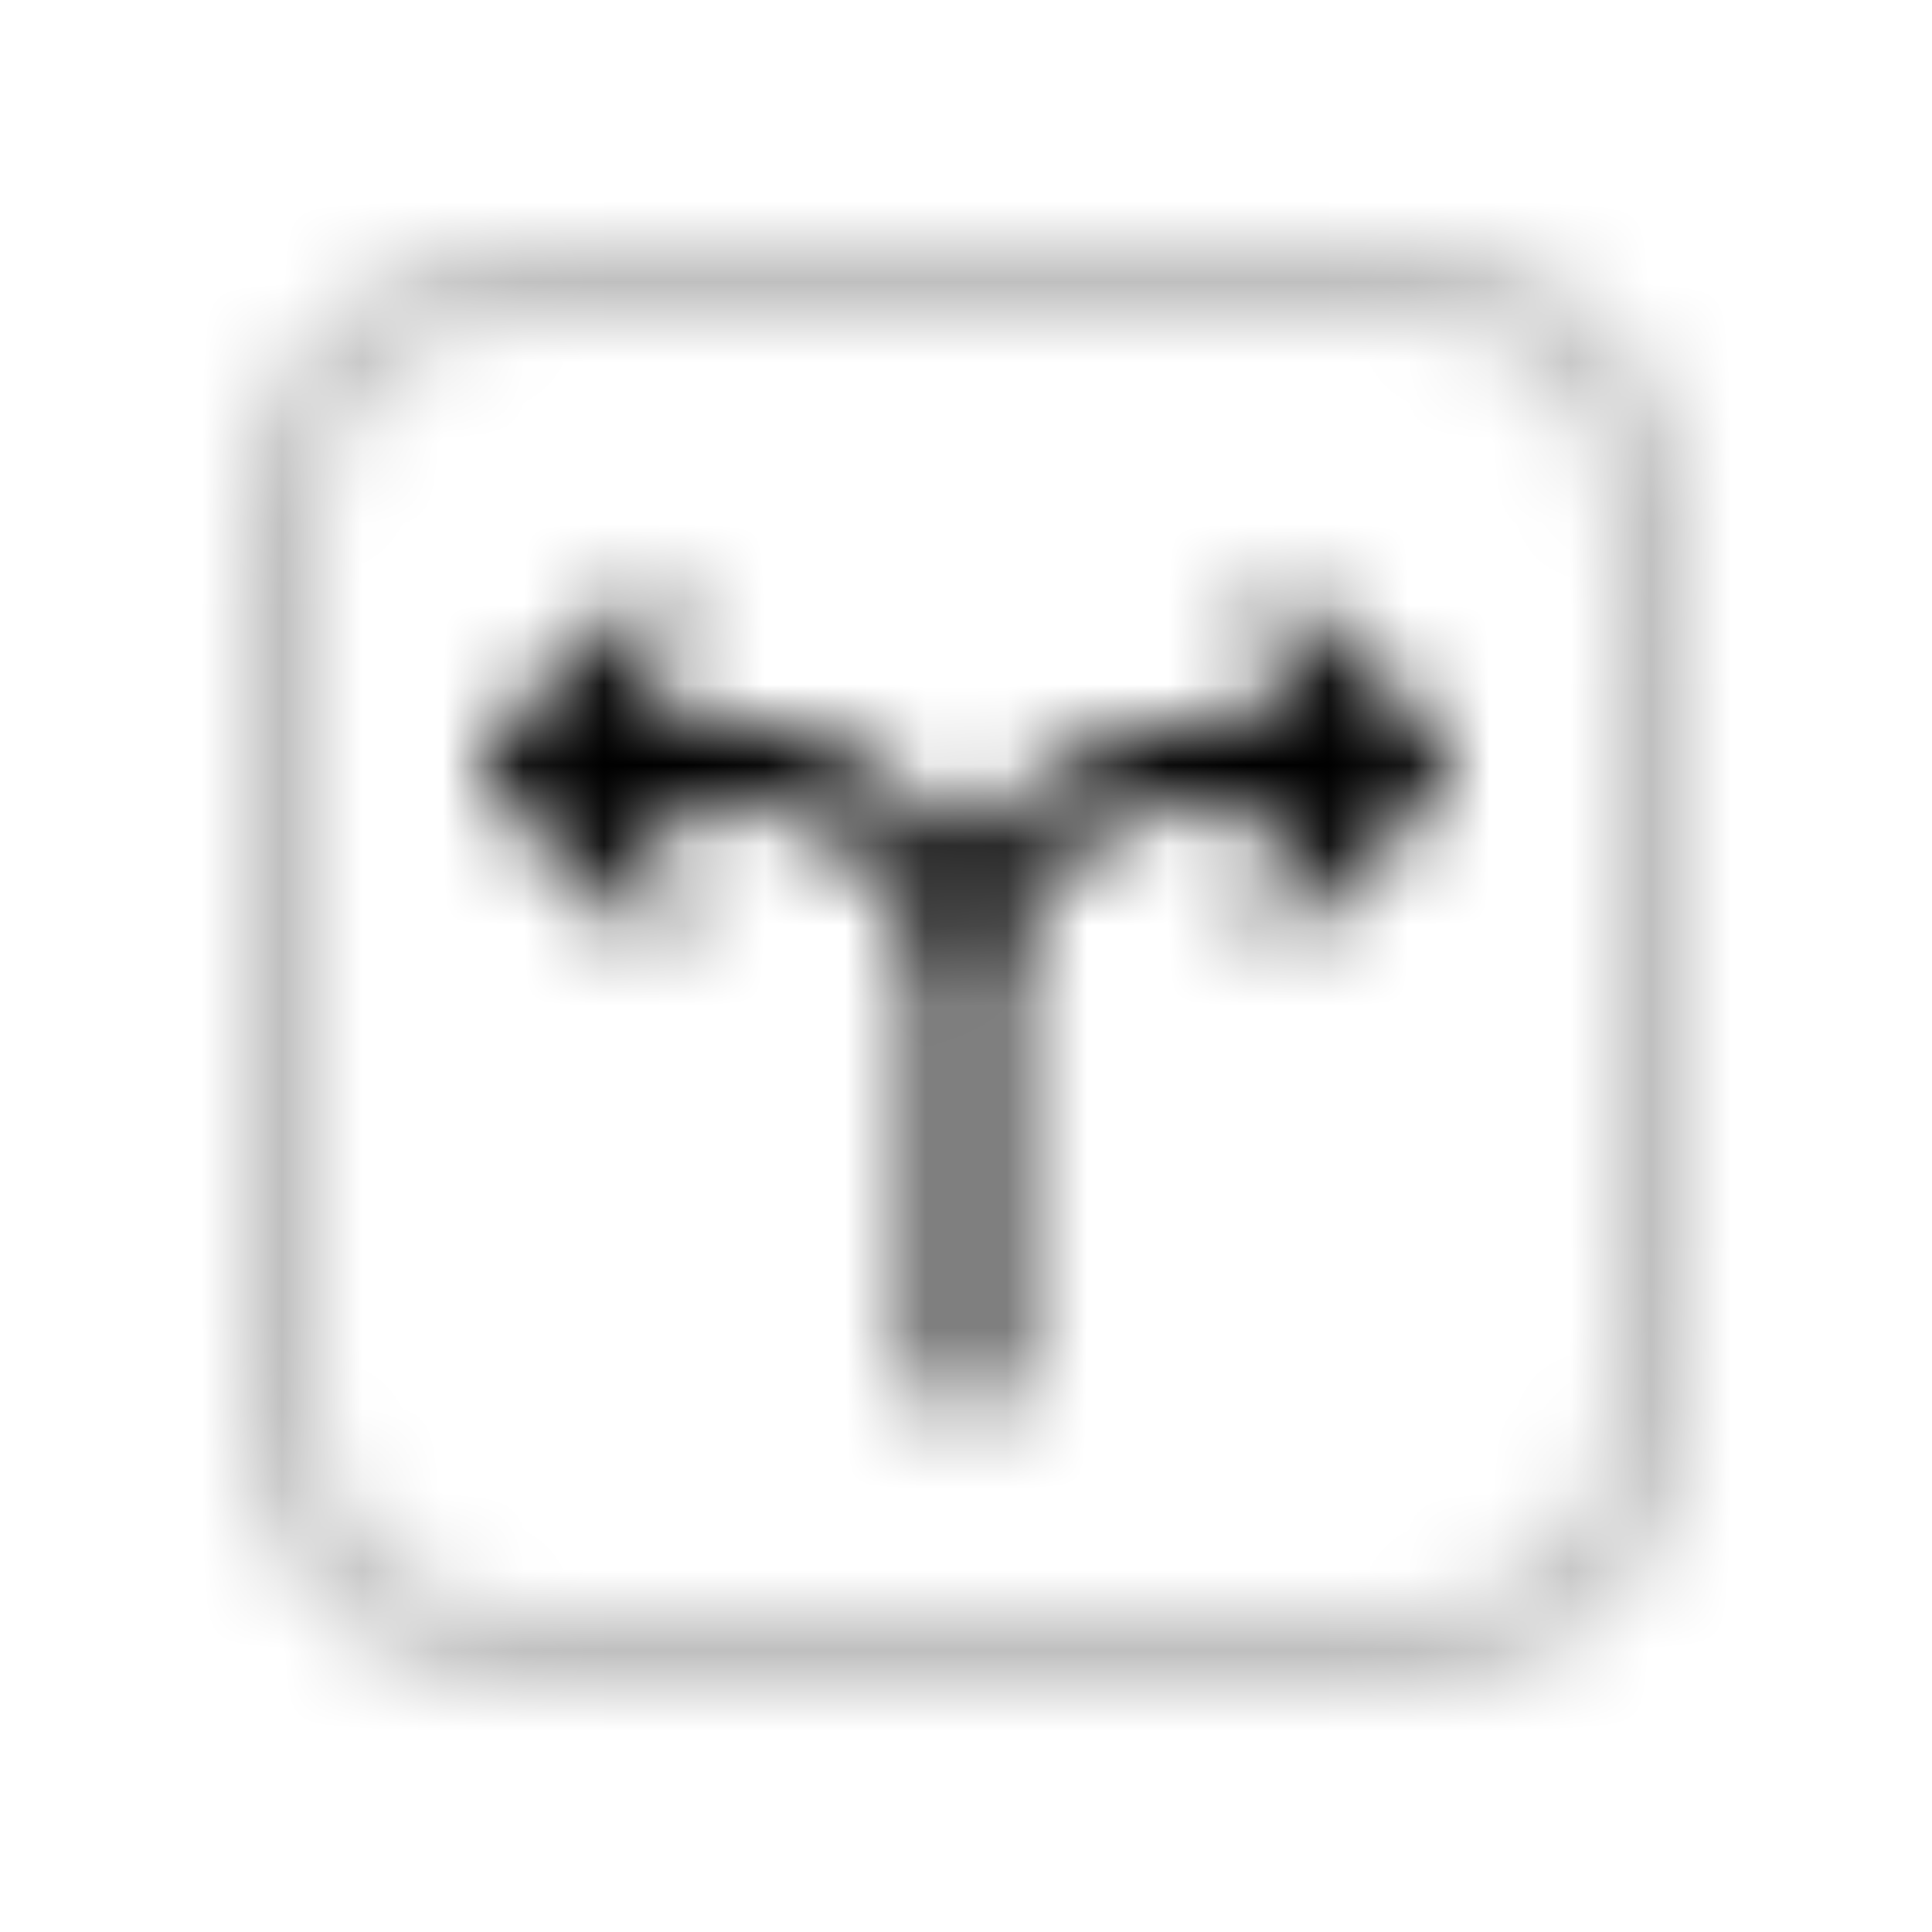 <svg xmlns="http://www.w3.org/2000/svg" width="1em" height="1em" viewBox="0 0 24 24"><defs><mask id="letsIconsDirectionAltDuotoneLine0"><g fill="none" stroke-linecap="round"><path stroke="silver" stroke-opacity=".25" d="M3.5 8.3c0-1.68 0-2.52.327-3.162a3 3 0 0 1 1.311-1.311C5.78 3.5 6.62 3.5 8.3 3.5h7.4c1.68 0 2.52 0 3.162.327a3 3 0 0 1 1.311 1.311c.327.642.327 1.482.327 3.162v7.4c0 1.68 0 2.52-.327 3.162a3 3 0 0 1-1.311 1.311c-.642.327-1.482.327-3.162.327H8.3c-1.68 0-2.52 0-3.162-.327a3 3 0 0 1-1.311-1.311C3.5 18.22 3.5 17.38 3.5 15.7z"/><path stroke="#fff" stroke-linejoin="round" d="M6.5 9.5H9a3 3 0 0 1 3 3V17M6.5 9.5L8 8M6.5 9.5L8 11m9.5-1.5H15a3 3 0 0 0-3 3V17m5.5-7.5L16 8m1.5 1.5L16 11"/></g></mask></defs><path fill="currentColor" d="M0 0h24v24H0z" mask="url(#letsIconsDirectionAltDuotoneLine0)"/></svg>